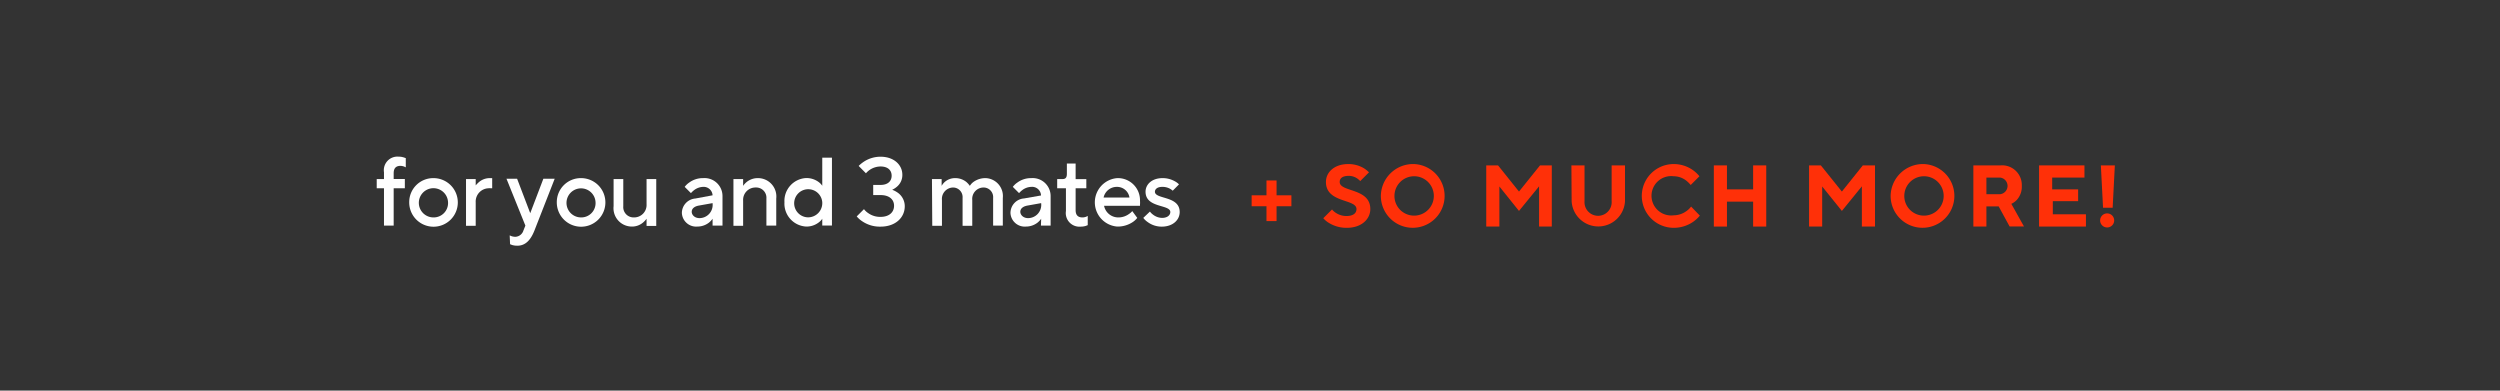 <svg id="Layer_2" data-name="Layer 2" xmlns="http://www.w3.org/2000/svg" viewBox="0 0 320 50"><rect x="0" y="0" width="320" height="50" fill="#333333" stroke="none"/><defs><style>.cls-1{fill:#fff;}.cls-2{fill:#ff3008;}</style></defs><path class="cls-1" d="M49.15,24.1h-.93V22.92h.93v-.87a1.74,1.74,0,0,1,1.86-2,2.2,2.2,0,0,1,.67.1l.26.09v1.18l-.19-.09a1.42,1.42,0,0,0-.49-.1c-.58,0-.87.31-.87.94v.74h1.43V24.1H50.39v4.78H49.15Z"/><path class="cls-1" d="M55.48,22.8a3.11,3.11,0,1,1-3.1,3.1A3.07,3.07,0,0,1,55.48,22.8Zm1.87,3.1a1.87,1.87,0,1,0-1.87,1.93A1.84,1.84,0,0,0,57.35,25.9Z"/><path class="cls-1" d="M59.65,22.92h1.24v.81a4,4,0,0,1,.46-.46,2.12,2.12,0,0,1,1.34-.47H63v1.3l-.16,0a1.57,1.57,0,0,0-.33,0,1.7,1.7,0,0,0-1.62,1.8v3H59.65Z"/><path class="cls-1" d="M65.24,30.13l.21.09a1.51,1.51,0,0,0,.54.09A1.13,1.13,0,0,0,67,29.5l.25-.62-2.42-6h1.36l1.68,4.41,1.68-4.41H71l-2.6,6.65c-.5,1.25-1.18,1.92-2.18,1.92a2.3,2.3,0,0,1-.67-.09l-.26-.1Z"/><path class="cls-1" d="M74.37,22.8a3.11,3.11,0,1,1-3.1,3.1A3.07,3.07,0,0,1,74.37,22.8Zm1.86,3.1a1.86,1.86,0,1,0-1.86,1.93A1.83,1.83,0,0,0,76.23,25.9Z"/><path class="cls-1" d="M78.54,22.92h1.24V26.4a1.32,1.32,0,0,0,1.36,1.43,1.59,1.59,0,0,0,1.62-1.68V22.92H84v6H82.76V28a2.79,2.79,0,0,1-.47.5,2.16,2.16,0,0,1-1.39.5,2.35,2.35,0,0,1-2.36-2.61Z"/><path class="cls-1" d="M91.21,28a2.47,2.47,0,0,1-.47.5,2.4,2.4,0,0,1-1.46.5,1.83,1.83,0,0,1-2-1.74A1.87,1.87,0,0,1,89,25.41L91.21,25A1.14,1.14,0,0,0,90,23.92a2,2,0,0,0-1.13.4,2.72,2.72,0,0,0-.43.4l-.8-.8a2.42,2.42,0,0,1,.59-.56A2.93,2.93,0,0,1,90,22.8a2.3,2.3,0,0,1,2.48,2.29v3.79H91.21Zm0-2-1.74.31c-.63.11-.93.42-.93.8s.36.81,1,.81a1.69,1.69,0,0,0,1.68-1.74Z"/><path class="cls-1" d="M93.88,22.92h1.24v.87a2.42,2.42,0,0,1,.46-.5A2.25,2.25,0,0,1,97,22.8a2.35,2.35,0,0,1,2.36,2.61v3.47H98.1V25.41A1.31,1.31,0,0,0,96.74,24a1.58,1.58,0,0,0-1.62,1.67v3.23H93.88Z"/><path class="cls-1" d="M105.25,28a1.93,1.93,0,0,1-.49.5,2.55,2.55,0,0,1-1.56.5,2.94,2.94,0,0,1-2.79-3.11,2.93,2.93,0,0,1,2.79-3.1,2.62,2.62,0,0,1,1.56.49,1.93,1.93,0,0,1,.49.5v-3.6h1.24v8.69h-1.24Zm0-2.11a1.8,1.8,0,1,0-1.8,1.93A1.82,1.82,0,0,0,105.25,25.9Z"/><path class="cls-1" d="M110.59,26.77a2.12,2.12,0,0,0,.53.5,2.61,2.61,0,0,0,1.59.49c1.13,0,1.73-.62,1.73-1.42s-.6-1.37-1.73-1.37h-.94v-1.3h.94c.94,0,1.42-.49,1.42-1.18s-.48-1.18-1.42-1.18a2.51,2.51,0,0,0-1.38.43,2.6,2.6,0,0,0-.49.44l-.93-.94a4.15,4.15,0,0,1,.72-.58,3.89,3.89,0,0,1,2.08-.6c1.73,0,2.79,1.06,2.79,2.3a1.94,1.94,0,0,1-.66,1.51,2.53,2.53,0,0,1-.64.42,3.1,3.1,0,0,1,.8.44,2.12,2.12,0,0,1,.81,1.67c0,1.44-1.18,2.61-3.1,2.61a4,4,0,0,1-2.29-.65,3.26,3.26,0,0,1-.76-.66Z"/><path class="cls-1" d="M119.29,22.92h1.24v.87a1.92,1.92,0,0,1,.4-.5,2,2,0,0,1,1.34-.49,2.24,2.24,0,0,1,1.42.49,2.68,2.68,0,0,1,.45.5,1.8,1.8,0,0,1,.46-.5,2.62,2.62,0,0,1,1.59-.49,2.3,2.3,0,0,1,2.17,2.54v3.54h-1.24V25.34A1.23,1.23,0,0,0,125.88,24a1.46,1.46,0,0,0-1.43,1.61v3.29h-1.24V25.34A1.23,1.23,0,0,0,122,24a1.46,1.46,0,0,0-1.43,1.61v3.29h-1.24Z"/><path class="cls-1" d="M133.27,28a2.47,2.47,0,0,1-.47.5,2.4,2.4,0,0,1-1.46.5,1.83,1.83,0,0,1-2-1.74,1.87,1.87,0,0,1,1.74-1.86l2.17-.38A1.14,1.14,0,0,0,132,23.92a2,2,0,0,0-1.13.4,2.72,2.72,0,0,0-.43.4l-.8-.8a2.42,2.42,0,0,1,.59-.56A2.93,2.93,0,0,1,132,22.8a2.3,2.3,0,0,1,2.48,2.29v3.79h-1.24Zm0-2-1.74.31c-.63.11-.93.42-.93.8s.36.81,1,.81a1.69,1.69,0,0,0,1.68-1.74Z"/><path class="cls-1" d="M136.44,24.1h-1.12V22.92H136c.39,0,.56-.19.56-.68V20.93h1.12v2h1.37V24.1h-1.37v2.8q0,.93.87.93a1.32,1.32,0,0,0,.48-.09l.2-.1v1.18l-.26.1a2.25,2.25,0,0,1-.67.09,1.74,1.74,0,0,1-1.86-2Z"/><path class="cls-1" d="M145.57,27.89a2.4,2.4,0,0,1-.62.56A3.43,3.43,0,0,1,143,29,3.11,3.11,0,0,1,143,22.8a2.83,2.83,0,0,1,2.92,2.92,2.45,2.45,0,0,1,0,.44l0,.18h-4.6a1.85,1.85,0,0,0,1.87,1.49,2.27,2.27,0,0,0,1.26-.4,2.09,2.09,0,0,0,.48-.41Zm-1-2.61A1.6,1.6,0,0,0,143,23.92a1.73,1.73,0,0,0-1.74,1.36Z"/><path class="cls-1" d="M147.19,27.08a1.81,1.81,0,0,0,.42.41,1.94,1.94,0,0,0,1.13.4c.7,0,1.06-.36,1.06-.75,0-1-3.17-.48-3.17-2.6,0-.94.82-1.74,2.17-1.74a3.17,3.17,0,0,1,1.59.41,2,2,0,0,1,.52.39l-.8.81a2.41,2.41,0,0,0-.35-.25,2,2,0,0,0-1-.24c-.63,0-.93.3-.93.62,0,1,3.17.49,3.17,2.6,0,1-.86,1.87-2.3,1.87a3,3,0,0,1-1.76-.56,2.48,2.48,0,0,1-.6-.56Z"/><path class="cls-2" d="M160.21,25h1.9v-1.9h1.29V25h1.9v1.4h-1.9v1.9h-1.29v-1.9h-1.9Z"/><path class="cls-2" d="M170.5,26.81a2,2,0,0,0,.48.43,2.45,2.45,0,0,0,1.37.41c.89,0,1.28-.39,1.28-.89,0-1.33-3.91-.74-3.91-3.47,0-1.23,1.06-2.29,2.85-2.29a3.86,3.86,0,0,1,2,.53,3.56,3.56,0,0,1,.66.53l-1.12,1.12a2.5,2.5,0,0,0-.39-.34,1.93,1.93,0,0,0-1.06-.33c-.85,0-1.18.33-1.18.78,0,1.33,3.92.74,3.92,3.47,0,1.28-1.12,2.4-3,2.4a4.25,4.25,0,0,1-2.27-.61,2.89,2.89,0,0,1-.75-.62Z"/><path class="cls-2" d="M181,21a4.08,4.08,0,1,1-4.25,4.08A4.13,4.13,0,0,1,181,21Zm0,6.6a2.52,2.52,0,1,0-2.51-2.52A2.51,2.51,0,0,0,181,27.6Z"/><path class="cls-2" d="M190.24,21.17h1.51l2.68,3.35,2.69-3.35h1.51V29H197V23.85L194.43,27l-2.51-3.13V29h-1.68Z"/><path class="cls-2" d="M201.14,21.17h1.68v4.58a1.74,1.74,0,1,0,3.47,0V21.17H208v4.58a3.42,3.42,0,0,1-6.83,0Z"/><path class="cls-2" d="M217.58,27.6a4.2,4.2,0,0,1-.84.78,4.34,4.34,0,0,1-2.51.78,4.08,4.08,0,1,1,0-8.16,4.26,4.26,0,0,1,2.47.78,4.41,4.41,0,0,1,.83.78l-1.12,1.12a3.77,3.77,0,0,0-.57-.56,2.64,2.64,0,0,0-1.61-.56,2.52,2.52,0,1,0,0,5,2.8,2.8,0,0,0,1.66-.56,2.53,2.53,0,0,0,.57-.56Z"/><path class="cls-2" d="M219.37,21.17h1.68v3.07h3.35V21.17h1.68V29H224.4V25.81h-3.35V29h-1.68Z"/><path class="cls-2" d="M231.56,21.17h1.51l2.69,3.35,2.68-3.35H240V29h-1.68V23.85L235.76,27l-2.52-3.13V29h-1.68Z"/><path class="cls-2" d="M246.27,21A4.08,4.08,0,1,1,242,25.08,4.14,4.14,0,0,1,246.27,21Zm0,6.6a2.52,2.52,0,1,0-2.52-2.52A2.51,2.51,0,0,0,246.27,27.6Z"/><path class="cls-2" d="M252.59,21.17h3.46a2.52,2.52,0,0,1,2.74,2.62,2.49,2.49,0,0,1-.67,1.83,2.13,2.13,0,0,1-.67.47l1.62,2.9h-1.84l-1.4-2.57h-1.57V29h-1.67ZM256,24.86a1.07,1.07,0,0,0,0-2.13h-1.74v2.13Z"/><path class="cls-2" d="M261,21.17h5.81v1.56h-4.13v1.51H266v1.51h-3.24v1.68H267V29H261Z"/><path class="cls-2" d="M268.91,21.17h1.79l-.28,5.42h-1.23Zm.9,6.15a.9.9,0,0,1,0,1.79.9.9,0,1,1,0-1.79Z"/></svg>